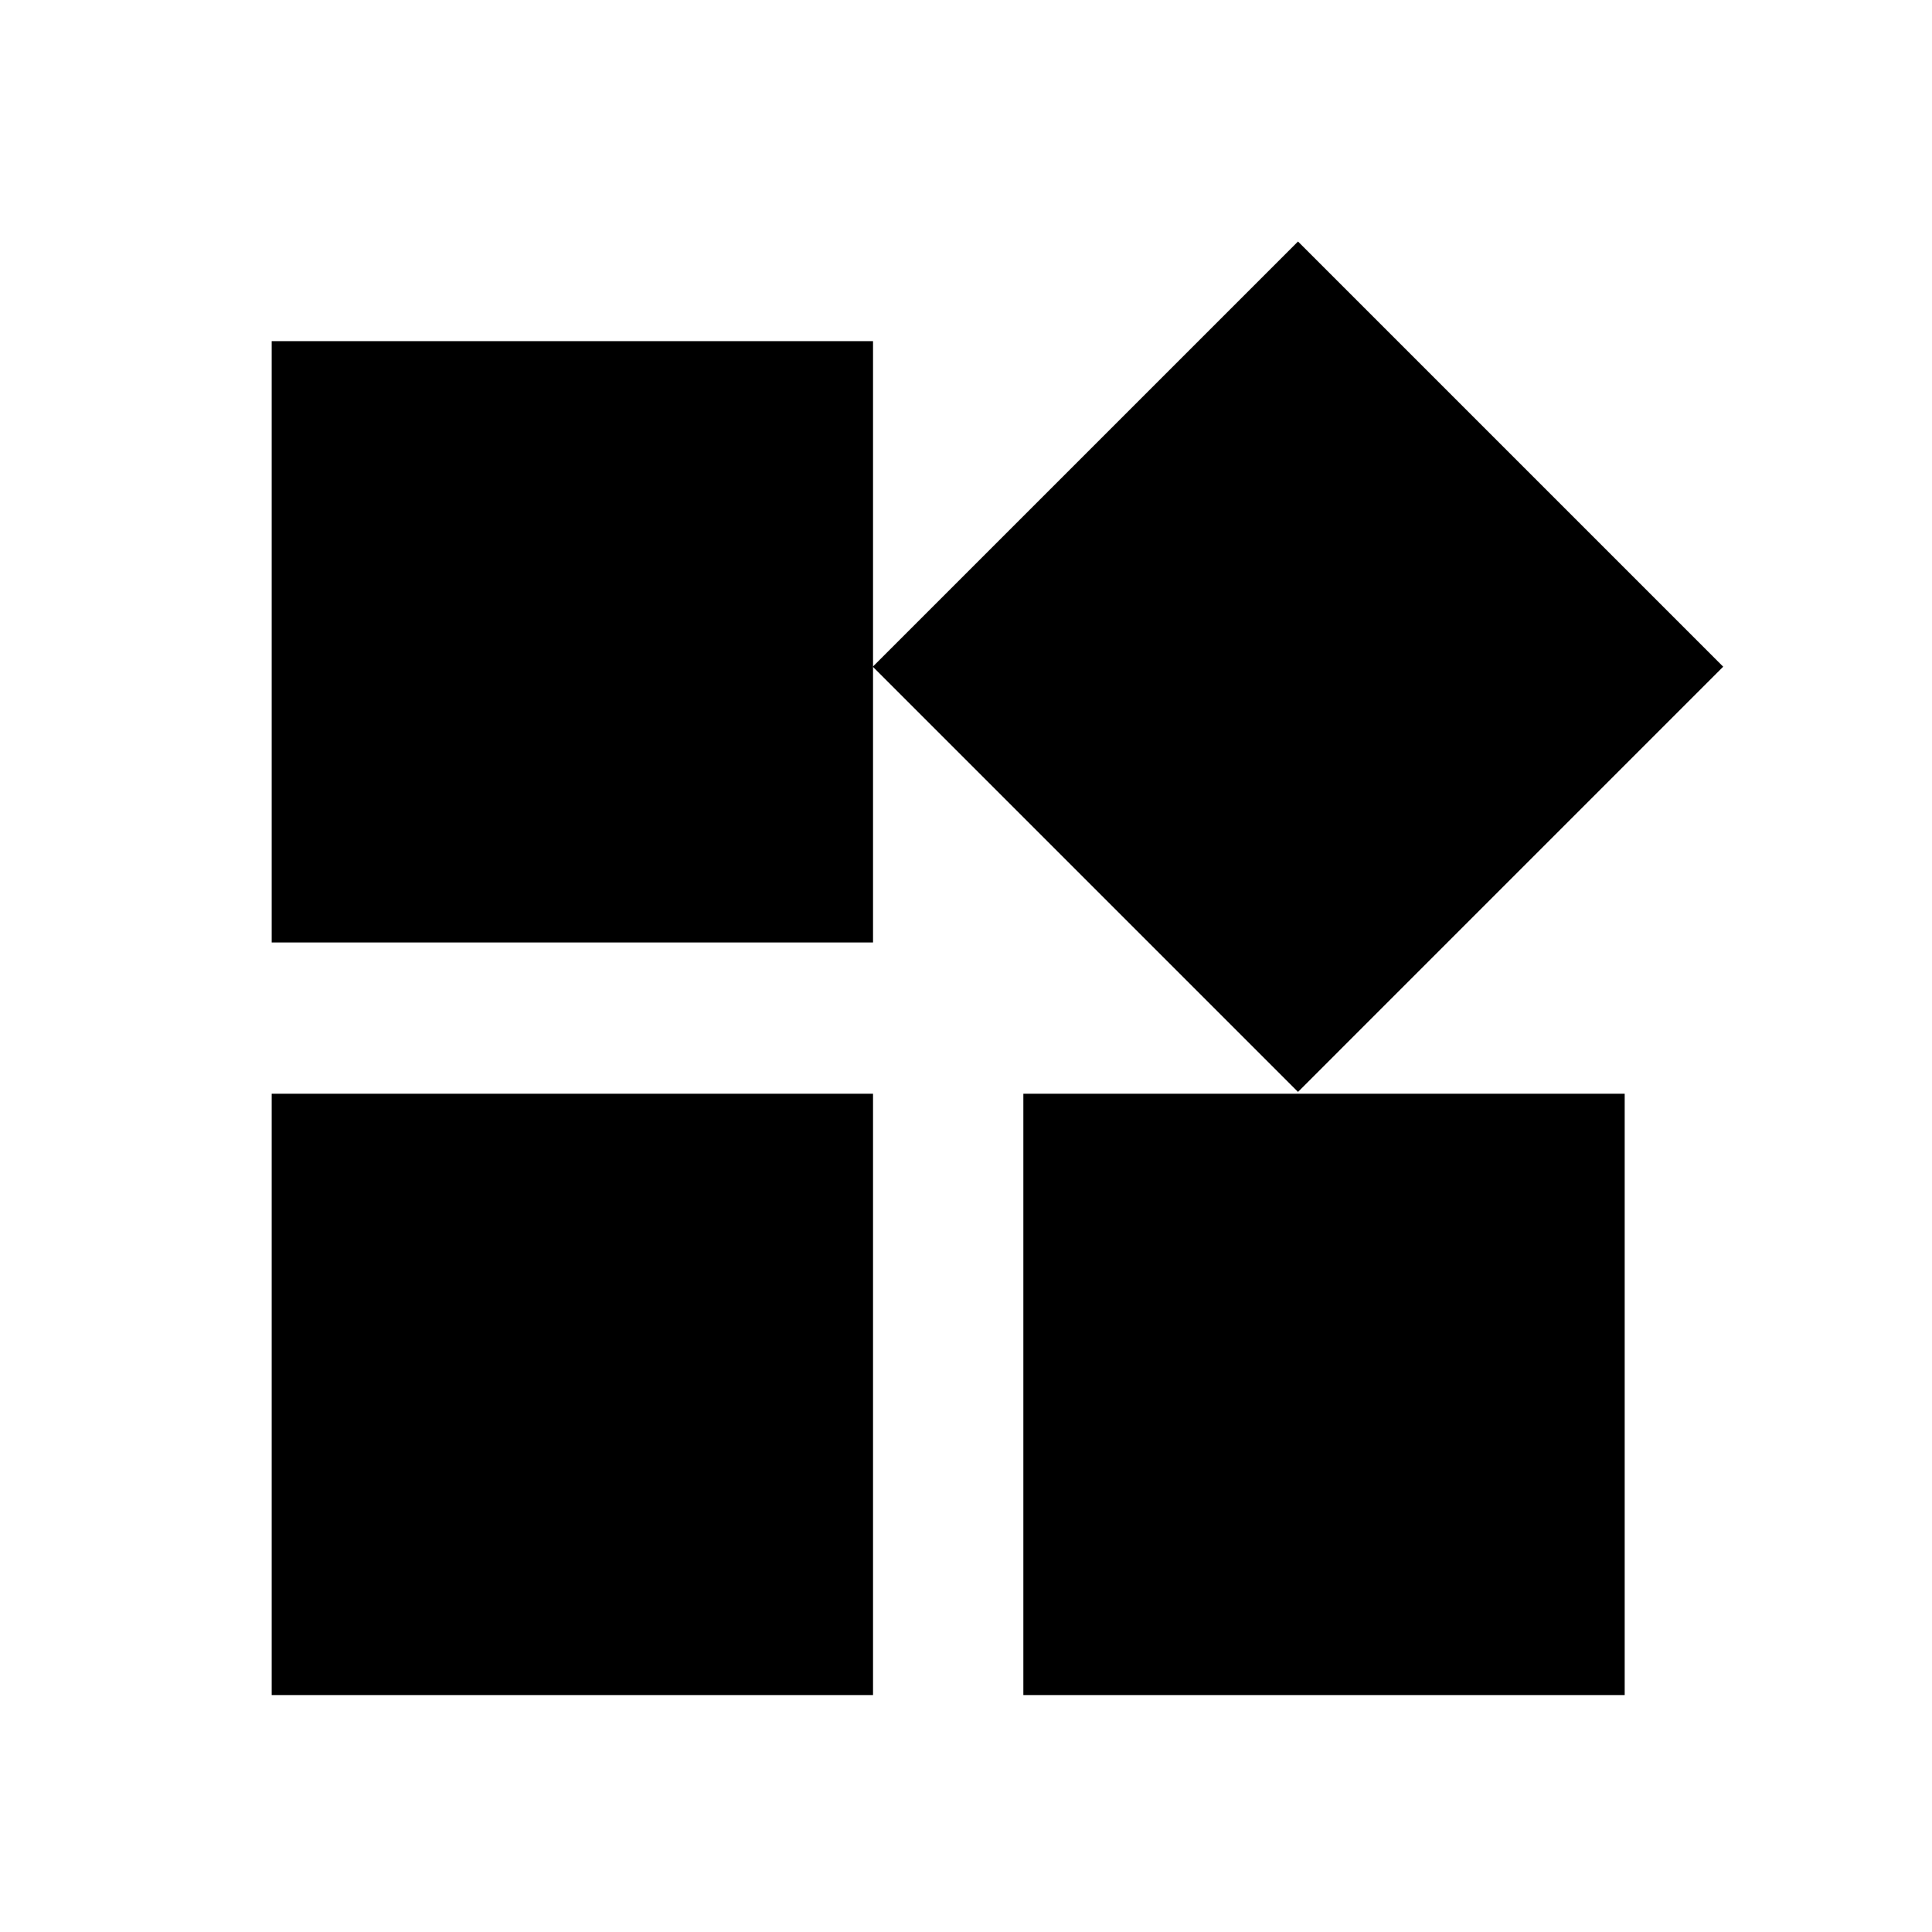 <svg xmlns="http://www.w3.org/2000/svg" width="64" height="64"><path d="M9 11.301h19.92v19.92H9zM9 36.231h19.92v19.92H9zM33.9 36.231h19.92v19.92H33.9z"/><path d="M28.912 22.085 42.998 8l14.085 14.085-14.085 14.086z"/></svg>